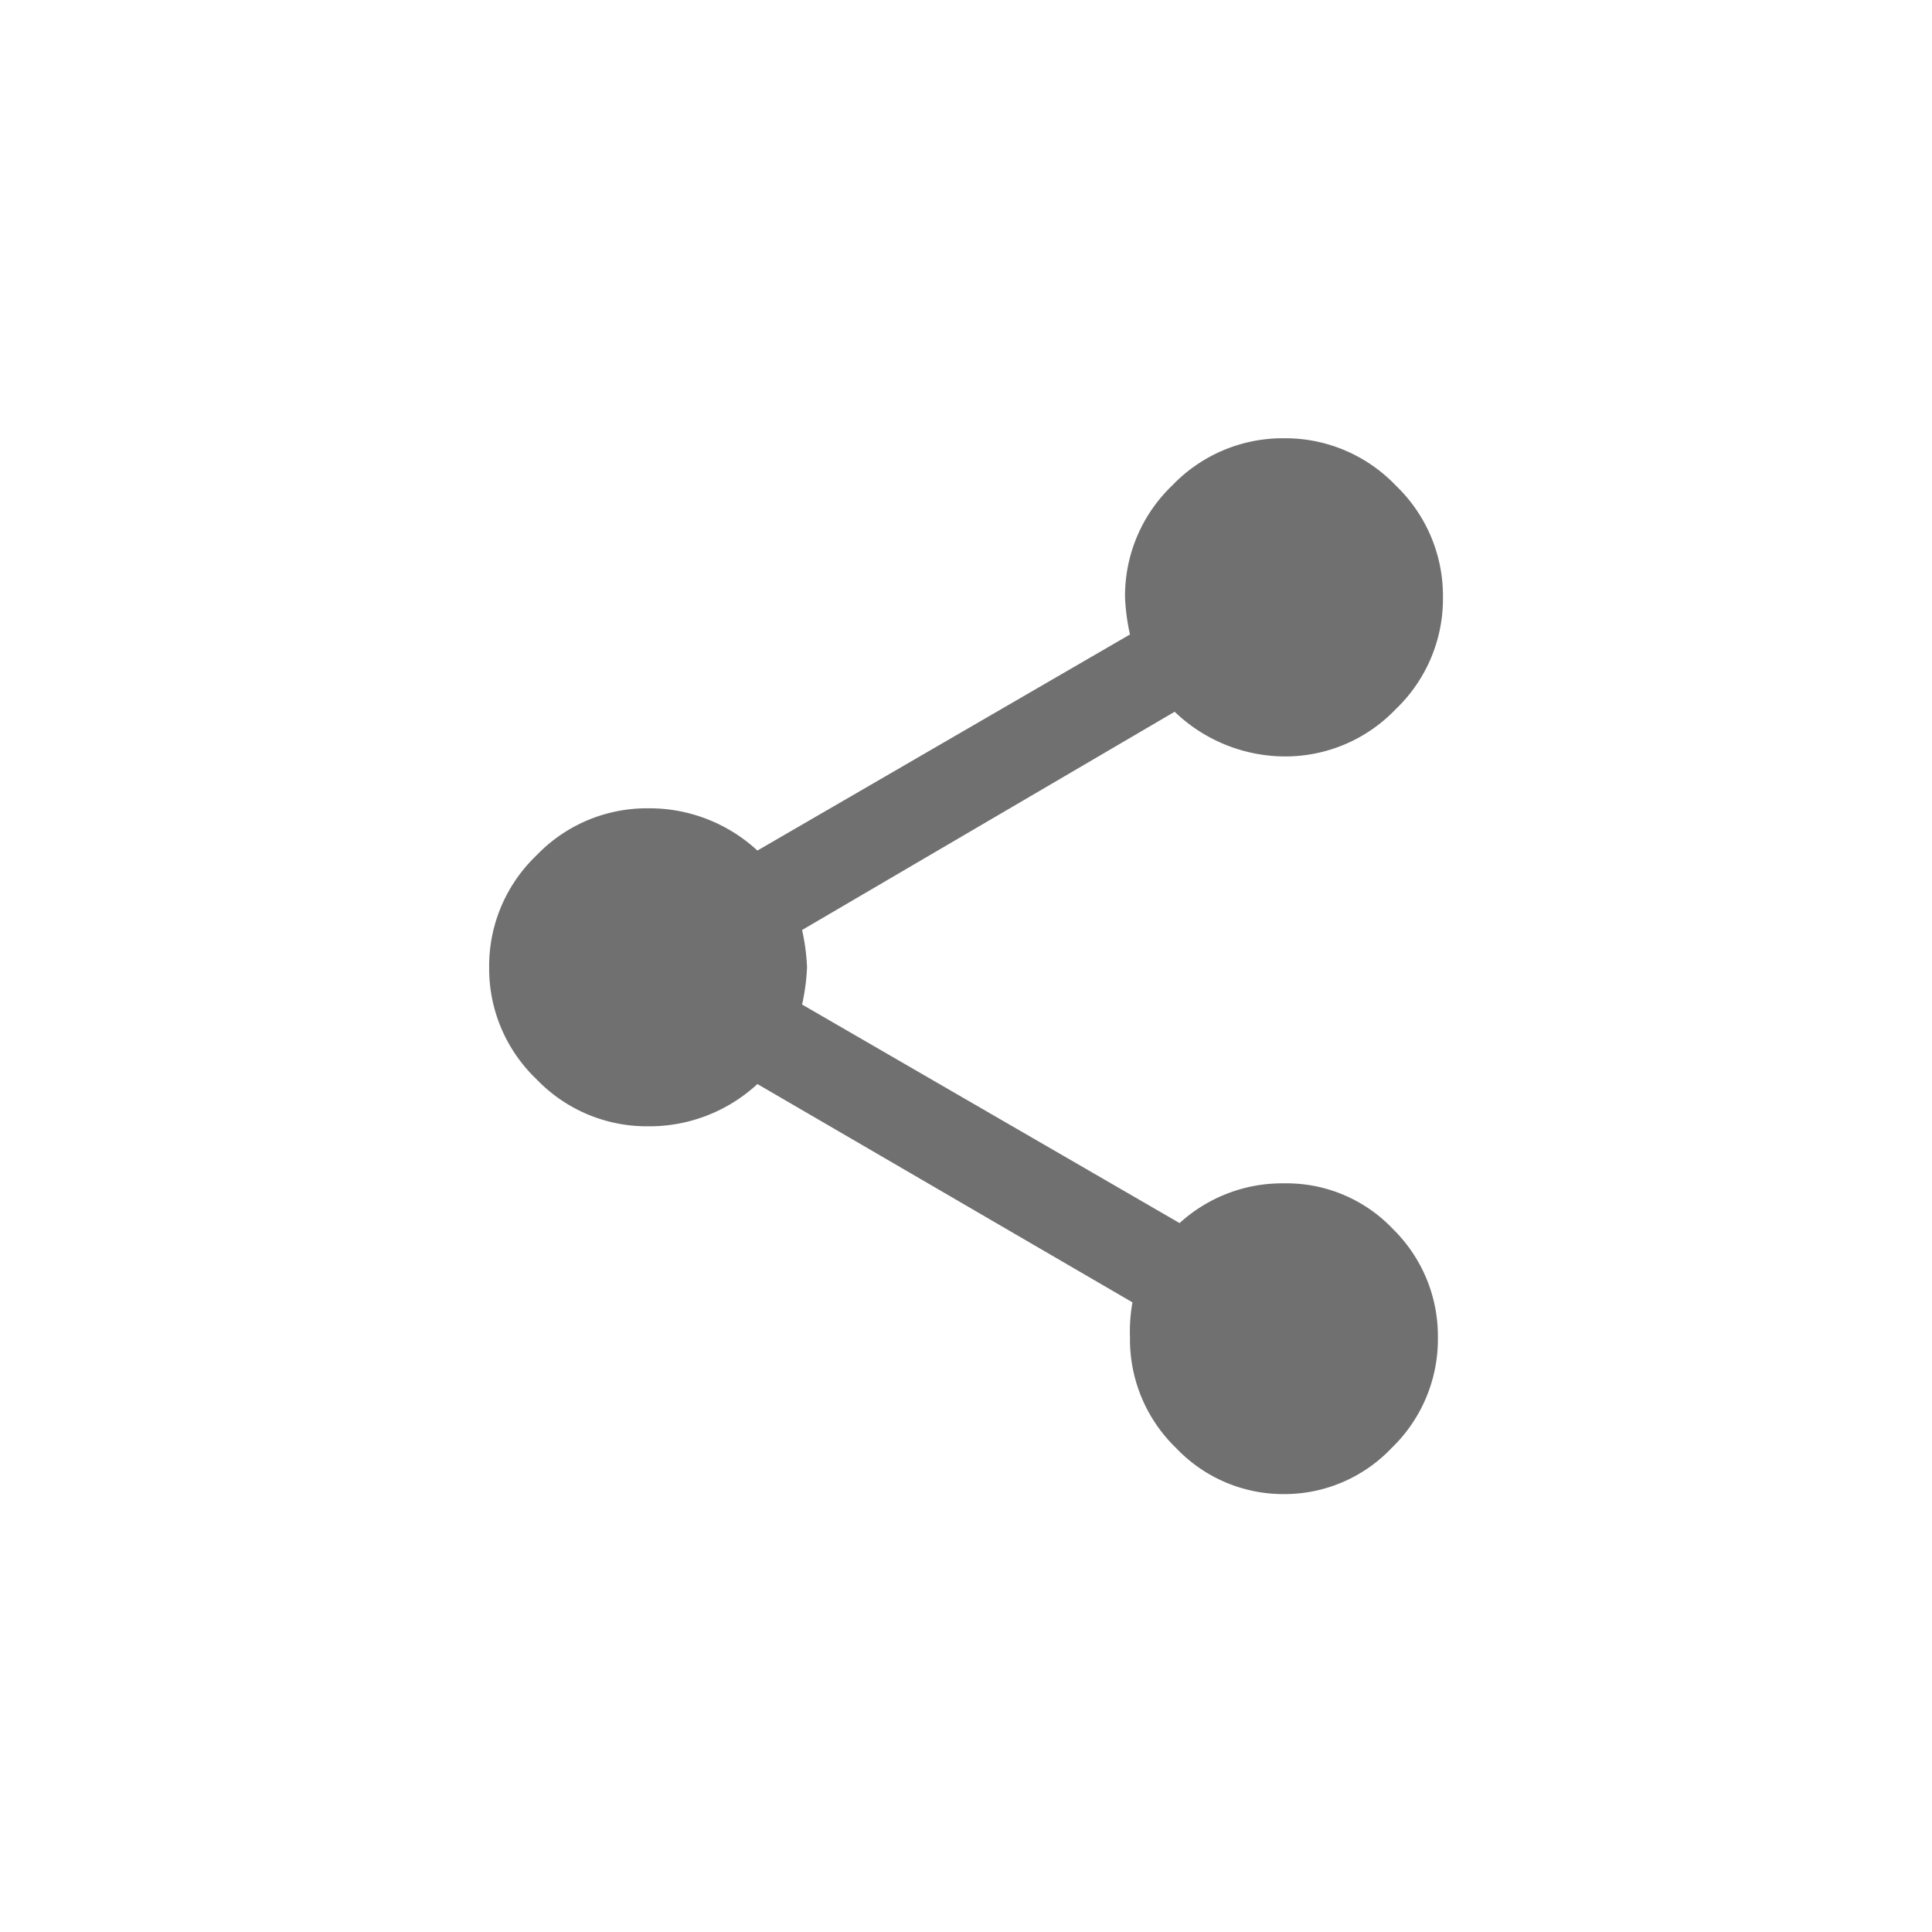 <svg xmlns="http://www.w3.org/2000/svg" width="32" height="32" viewBox="0 0 32 32">
  <g id="Group_831" data-name="Group 831" transform="translate(-676 -348)">
    <rect id="Rectangle_193" data-name="Rectangle 193" width="32" height="32" transform="translate(676 348)" fill="none"/>
    <path id="Path_7" data-name="Path 7" d="M15.414-4.147a2.429,2.429,0,0,1,1.81.761,2.483,2.483,0,0,1,.74,1.789A2.5,2.5,0,0,1,17.2.234,2.449,2.449,0,0,1,15.414,1,2.449,2.449,0,0,1,13.625.234,2.5,2.5,0,0,1,12.864-1.6a2.726,2.726,0,0,1,.041-.576L6.693-5.792a2.632,2.632,0,0,1-1.81.7,2.53,2.53,0,0,1-1.851-.782A2.53,2.53,0,0,1,2.25-7.726a2.53,2.53,0,0,1,.782-1.851,2.53,2.53,0,0,1,1.851-.782,2.632,2.632,0,0,1,1.81.7l6.171-3.579a3.465,3.465,0,0,1-.082-.617,2.53,2.53,0,0,1,.782-1.851,2.53,2.53,0,0,1,1.851-.782,2.53,2.53,0,0,1,1.851.782,2.53,2.53,0,0,1,.782,1.851A2.53,2.53,0,0,1,17.265-12a2.53,2.53,0,0,1-1.851.782,2.649,2.649,0,0,1-1.81-.74L7.433-8.343a3.465,3.465,0,0,1,.082.617,3.465,3.465,0,0,1-.082.617l6.253,3.62A2.519,2.519,0,0,1,15.414-4.147Z" transform="translate(681.852 371.747)" fill="#707070"/>
  </g>
</svg>
